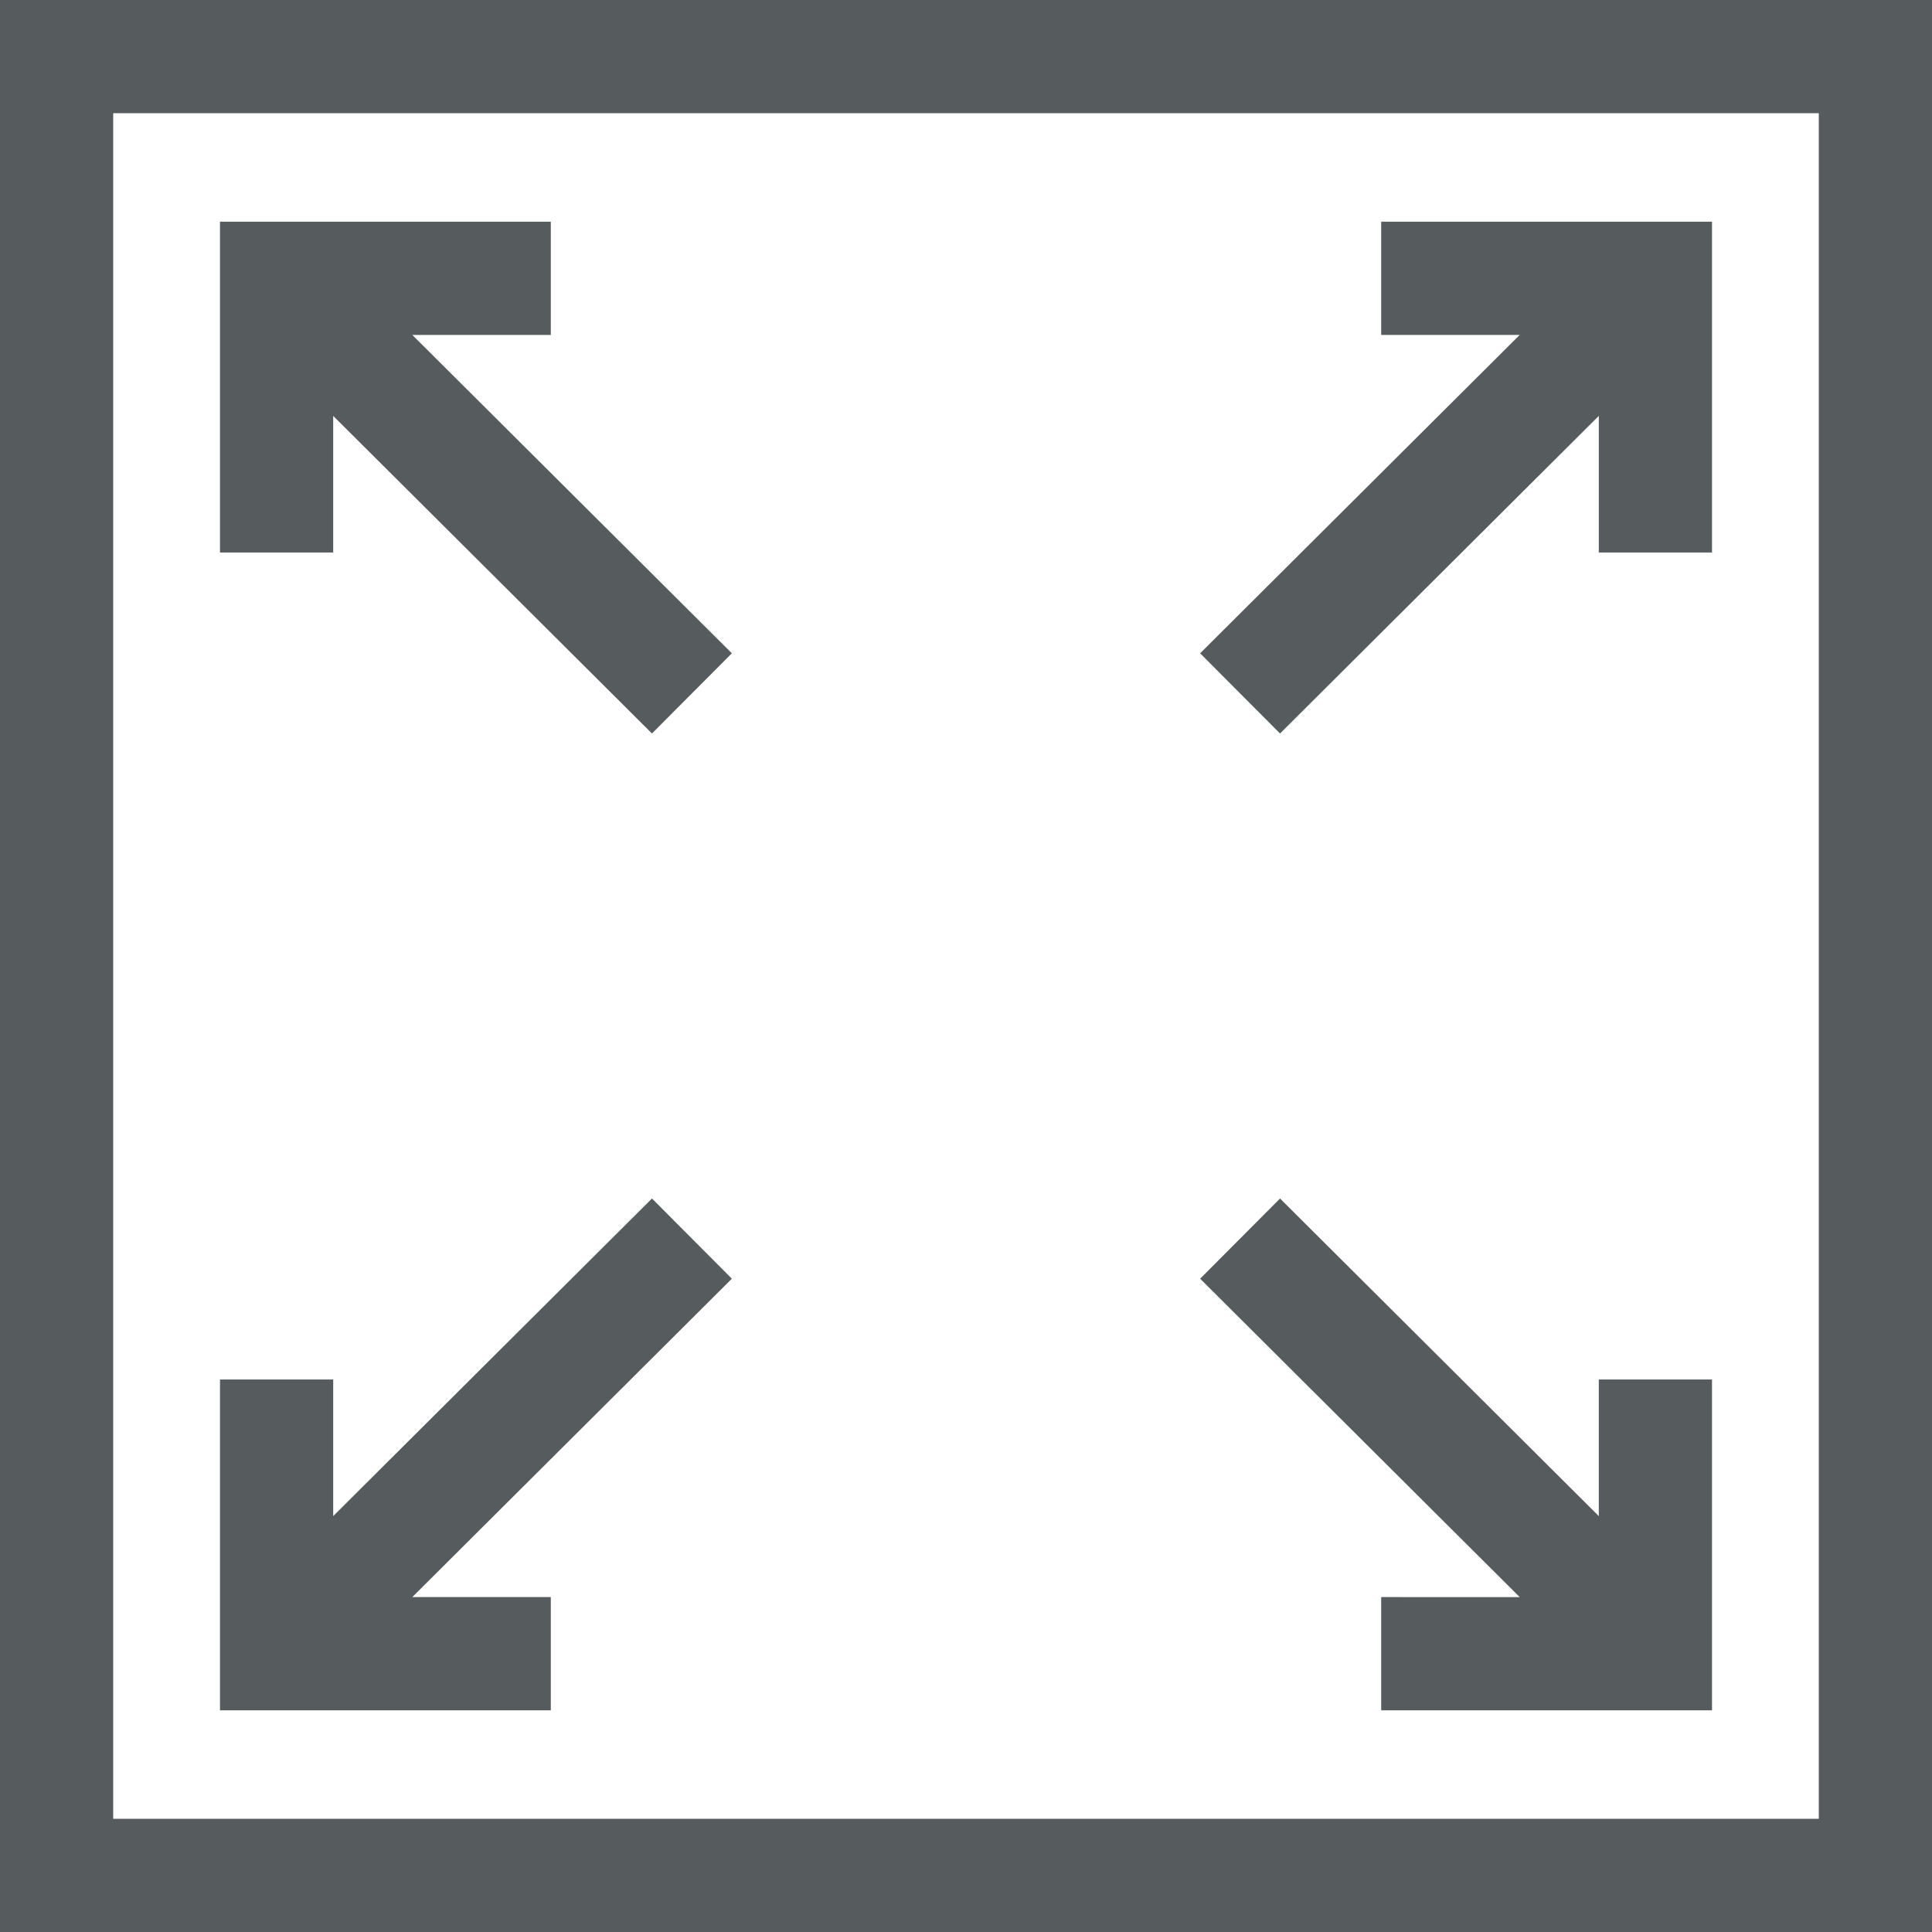 <?xml version="1.0"?>
<svg xmlns="http://www.w3.org/2000/svg" height="512px" viewBox="0 0 512 512" width="512px"><g><path d="m145.969 423.246h-36.707l84.688-84.375-21.172-21.254-84.477 84.164v-36.203h-30v87.668h87.668zm0 0" data-original="#000000" class="active-path" data-old_color="#565b5d" fill="#565b5d"/><path d="m366.031 423.246v30h87.668v-87.668h-30v36.203l-84.477-84.164-21.172 21.254 84.688 84.375zm0 0" data-original="#000000" class="active-path" data-old_color="#565b5d" fill="#565b5d"/><path d="m88.301 110.219 84.477 84.164 21.172-21.254-84.688-84.375h36.707v-30h-87.668v87.668h30zm0 0" data-original="#000000" class="active-path" data-old_color="#565b5d" fill="#565b5d"/><path d="m339.223 194.383 84.477-84.164v36.203h30v-87.668h-87.668v30h36.707l-84.688 84.375zm0 0" data-original="#000000" class="active-path" data-old_color="#565b5d" fill="#565b5d"/><path d="m0 0v512h512v-512zm482 482h-452v-452h452zm0 0" data-original="#000000" class="active-path" data-old_color="#565b5d" fill="#565b5d"/></g> </svg>
